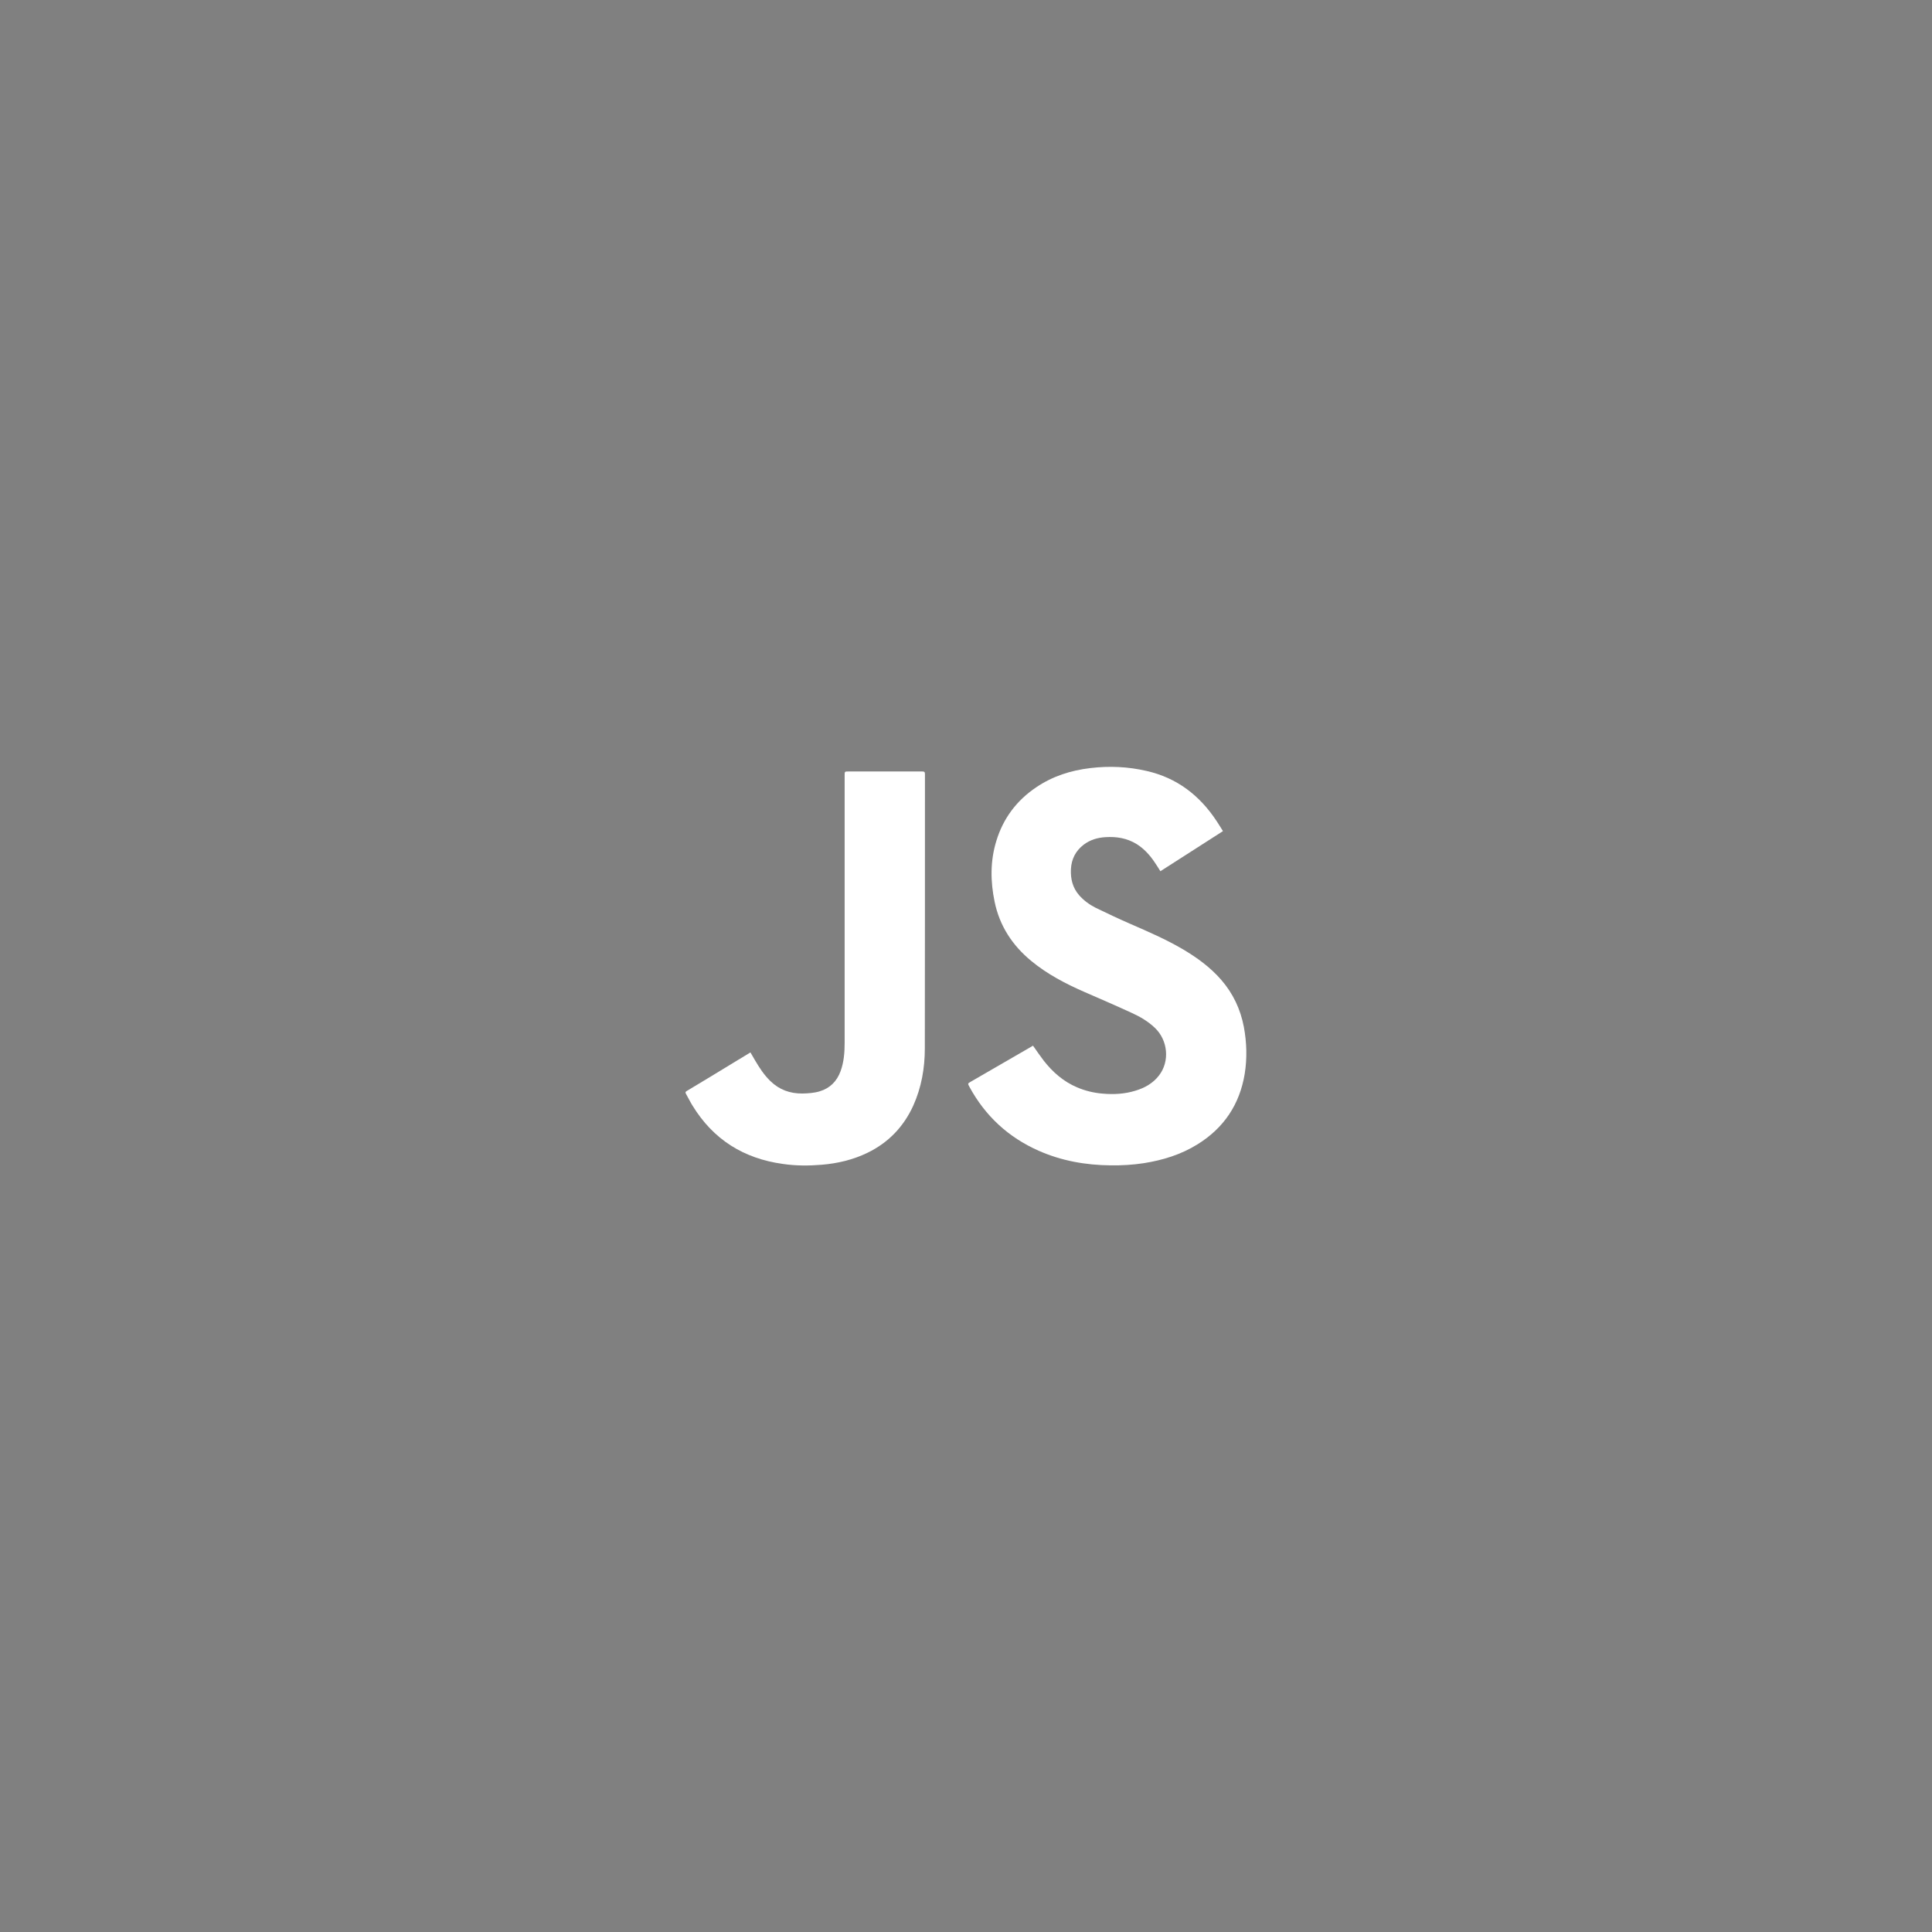 <?xml version="1.0" encoding="utf-8"?>
<!-- Generator: Adobe Illustrator 25.4.1, SVG Export Plug-In . SVG Version: 6.00 Build 0)  -->
<svg version="1.1" id="Layer_1" xmlns="http://www.w3.org/2000/svg" xmlns:xlink="http://www.w3.org/1999/xlink" x="0px" y="0px"
	 viewBox="0 0 160 160" style="enable-background:new 0 0 160 160;" xml:space="preserve">
<rect x="0" y="0" width="160" height="160" fill="#808080" stroke="none"/>
<style type="text/css">
	.st0{fill:url(#SVGID_1_);}
	.st1{fill:#FFFFFF;}
</style>
<linearGradient id="SVGID_1_" gradientUnits="userSpaceOnUse" x1="-53.901" y1="80" x2="-29.008" y2="80">
	<stop  offset="0" style="stop-color:#980000"/>
	<stop  offset="1" style="stop-color:#000000"/>
</linearGradient>
<rect x="-53.9" y="67.55" class="st0" width="24.89" height="24.89"/>
<g>
	<path class="st1" d="M85.55,86.6c0.3,0.42,0.58,0.84,0.88,1.23c0.75,0.96,1.64,1.74,2.77,2.22c0.68,0.29,1.39,0.46,2.13,0.52
		c0.91,0.08,1.81,0.03,2.69-0.24c0.77-0.23,1.46-0.61,1.96-1.26c0.91-1.17,0.75-2.92-0.35-3.96c-0.55-0.52-1.19-0.9-1.87-1.21
		c-1.3-0.6-2.62-1.17-3.93-1.74c-1.58-0.69-3.1-1.48-4.44-2.59c-1.56-1.29-2.61-2.9-3.02-4.89c-0.35-1.68-0.37-3.37,0.14-5.03
		c0.57-1.88,1.69-3.37,3.32-4.46c1.35-0.91,2.85-1.39,4.46-1.58c1.57-0.19,3.14-0.12,4.68,0.24c2.5,0.57,4.38,2.02,5.78,4.14
		c0.18,0.27,0.35,0.55,0.53,0.84c-1.74,1.11-3.45,2.22-5.18,3.32c-0.16-0.25-0.31-0.5-0.47-0.73c-0.4-0.6-0.88-1.13-1.5-1.52
		c-0.8-0.49-1.67-0.63-2.59-0.57c-0.65,0.04-1.26,0.22-1.79,0.62c-0.67,0.51-1.02,1.2-1.06,2.03c-0.04,0.8,0.14,1.54,0.68,2.16
		c0.38,0.43,0.84,0.77,1.35,1.03c0.97,0.47,1.94,0.93,2.93,1.36c1.45,0.63,2.9,1.26,4.27,2.06c1.19,0.7,2.3,1.5,3.22,2.56
		c0.98,1.13,1.59,2.43,1.87,3.89c0.24,1.29,0.28,2.6,0.07,3.9c-0.42,2.53-1.73,4.48-3.91,5.83c-1.37,0.85-2.87,1.31-4.45,1.56
		c-0.91,0.14-1.82,0.19-2.74,0.18c-2.06-0.02-4.06-0.37-5.96-1.21c-2.51-1.11-4.43-2.88-5.74-5.3c-0.15-0.27-0.14-0.27,0.12-0.42
		c1.68-0.97,3.35-1.94,5.03-2.91C85.48,86.63,85.52,86.62,85.55,86.6z"/>
	<path class="st1" d="M62.15,87.16c0.12,0.21,0.24,0.42,0.36,0.62c0.37,0.63,0.76,1.24,1.29,1.75c0.74,0.72,1.63,1.04,2.65,1.03
		c0.48-0.01,0.96-0.04,1.43-0.18c0.86-0.26,1.42-0.83,1.73-1.66c0.28-0.77,0.34-1.56,0.34-2.37c0-7.38,0-14.76,0-22.14
		c0-0.32,0-0.32,0.32-0.32c2.04,0,4.07,0,6.11,0c0.17,0,0.22,0.04,0.22,0.22c0,7.57,0,15.14-0.01,22.71c0,1.64-0.28,3.24-0.96,4.75
		c-0.8,1.75-2.06,3.06-3.79,3.9c-1.2,0.58-2.47,0.88-3.79,0.99c-1.08,0.09-2.15,0.09-3.23-0.07c-3.24-0.45-5.75-2.02-7.47-4.83
		c-0.2-0.32-0.36-0.66-0.55-0.99c-0.05-0.1-0.04-0.15,0.06-0.21c1.35-0.81,2.69-1.62,4.03-2.44c0.36-0.22,0.73-0.44,1.09-0.66
		C62.03,87.22,62.08,87.2,62.15,87.16z"/>
</g>
</svg>
